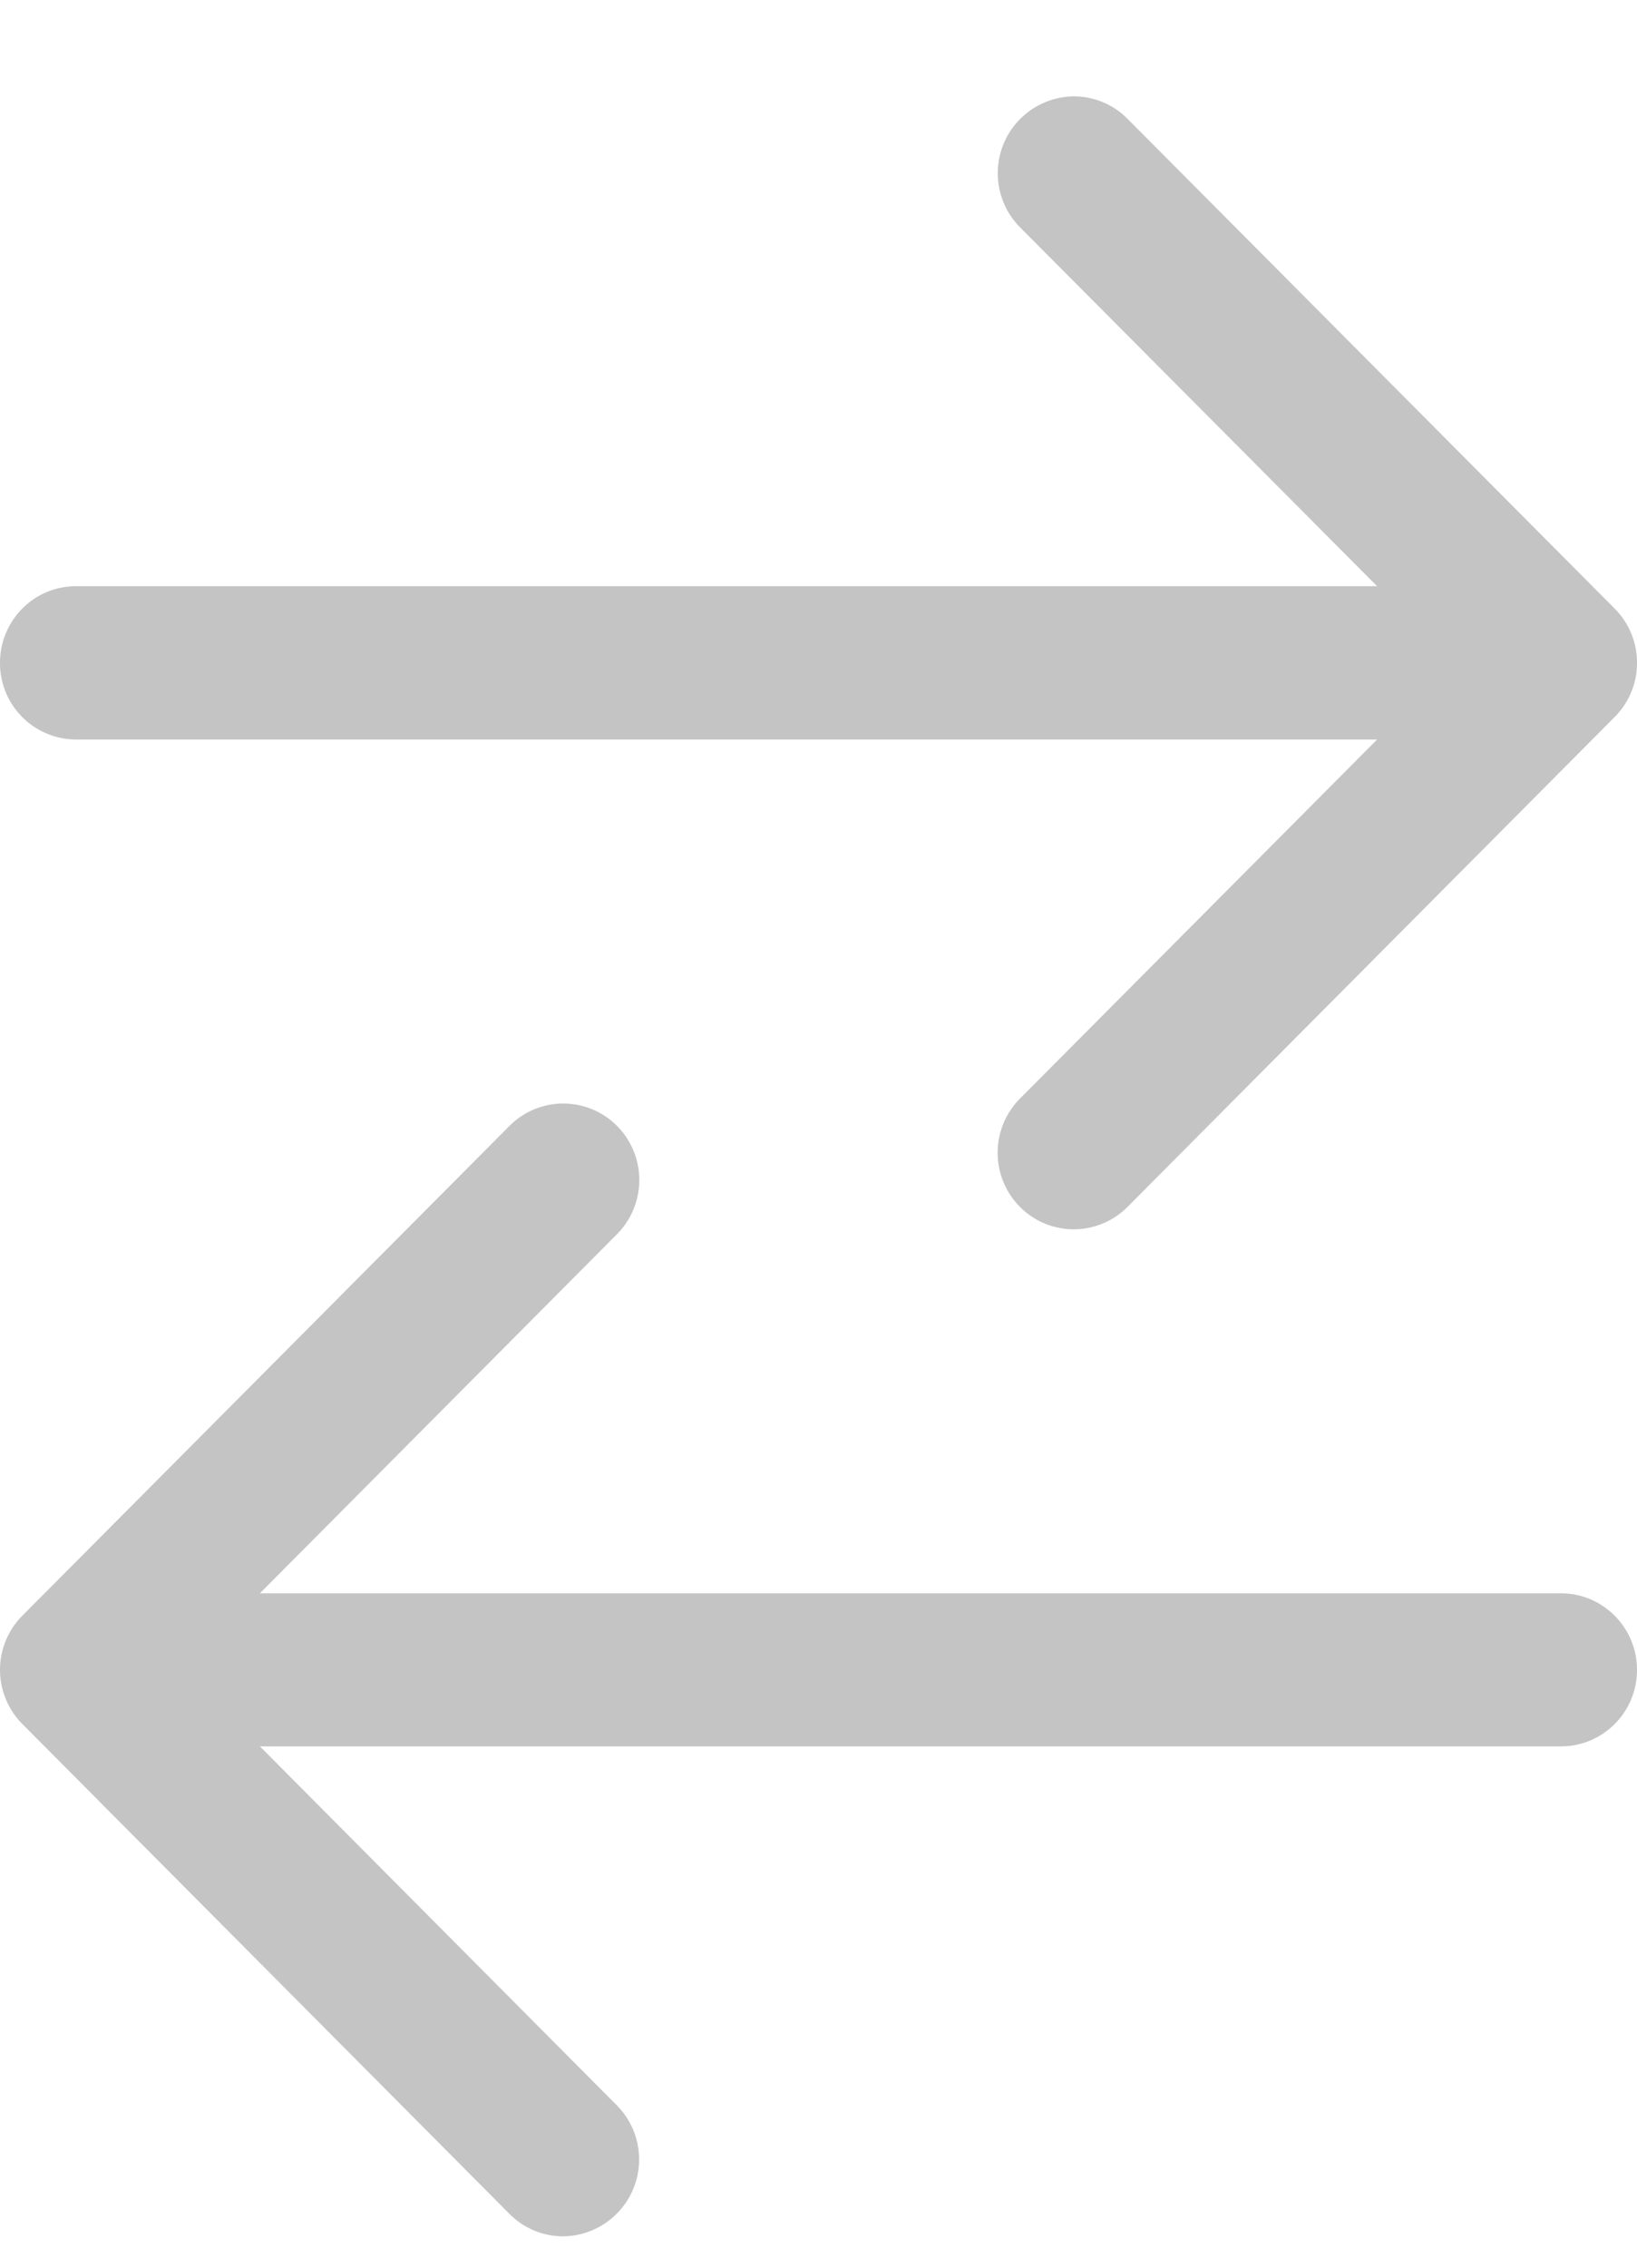 <svg width="13" height="18" fill="none" xmlns="http://www.w3.org/2000/svg"><path d="M12.823 5.691L8.954 9.58a.602.602 0 0 1-.854 0 .61.61 0 0 1 0-.86l2.836-2.85H.604A.606.606 0 0 1 0 5.261c0-.336.27-.608.604-.608h10.332L8.1 1.804A.61.61 0 0 1 8.527.765a.6.6 0 0 1 .427.178l3.869 3.888a.61.61 0 0 1 0 .86zM.177 12.825l3.869-3.888a.602.602 0 0 1 .854 0 .61.61 0 0 1 0 .859l-2.836 2.851h10.332c.333 0 .604.272.604.608 0 .335-.27.607-.604.607H2.064L4.9 16.713a.61.61 0 0 1-.427 1.038.601.601 0 0 1-.427-.178L.177 13.684a.61.61 0 0 1 0-.859z" fill="#C4C4C4"/></svg>